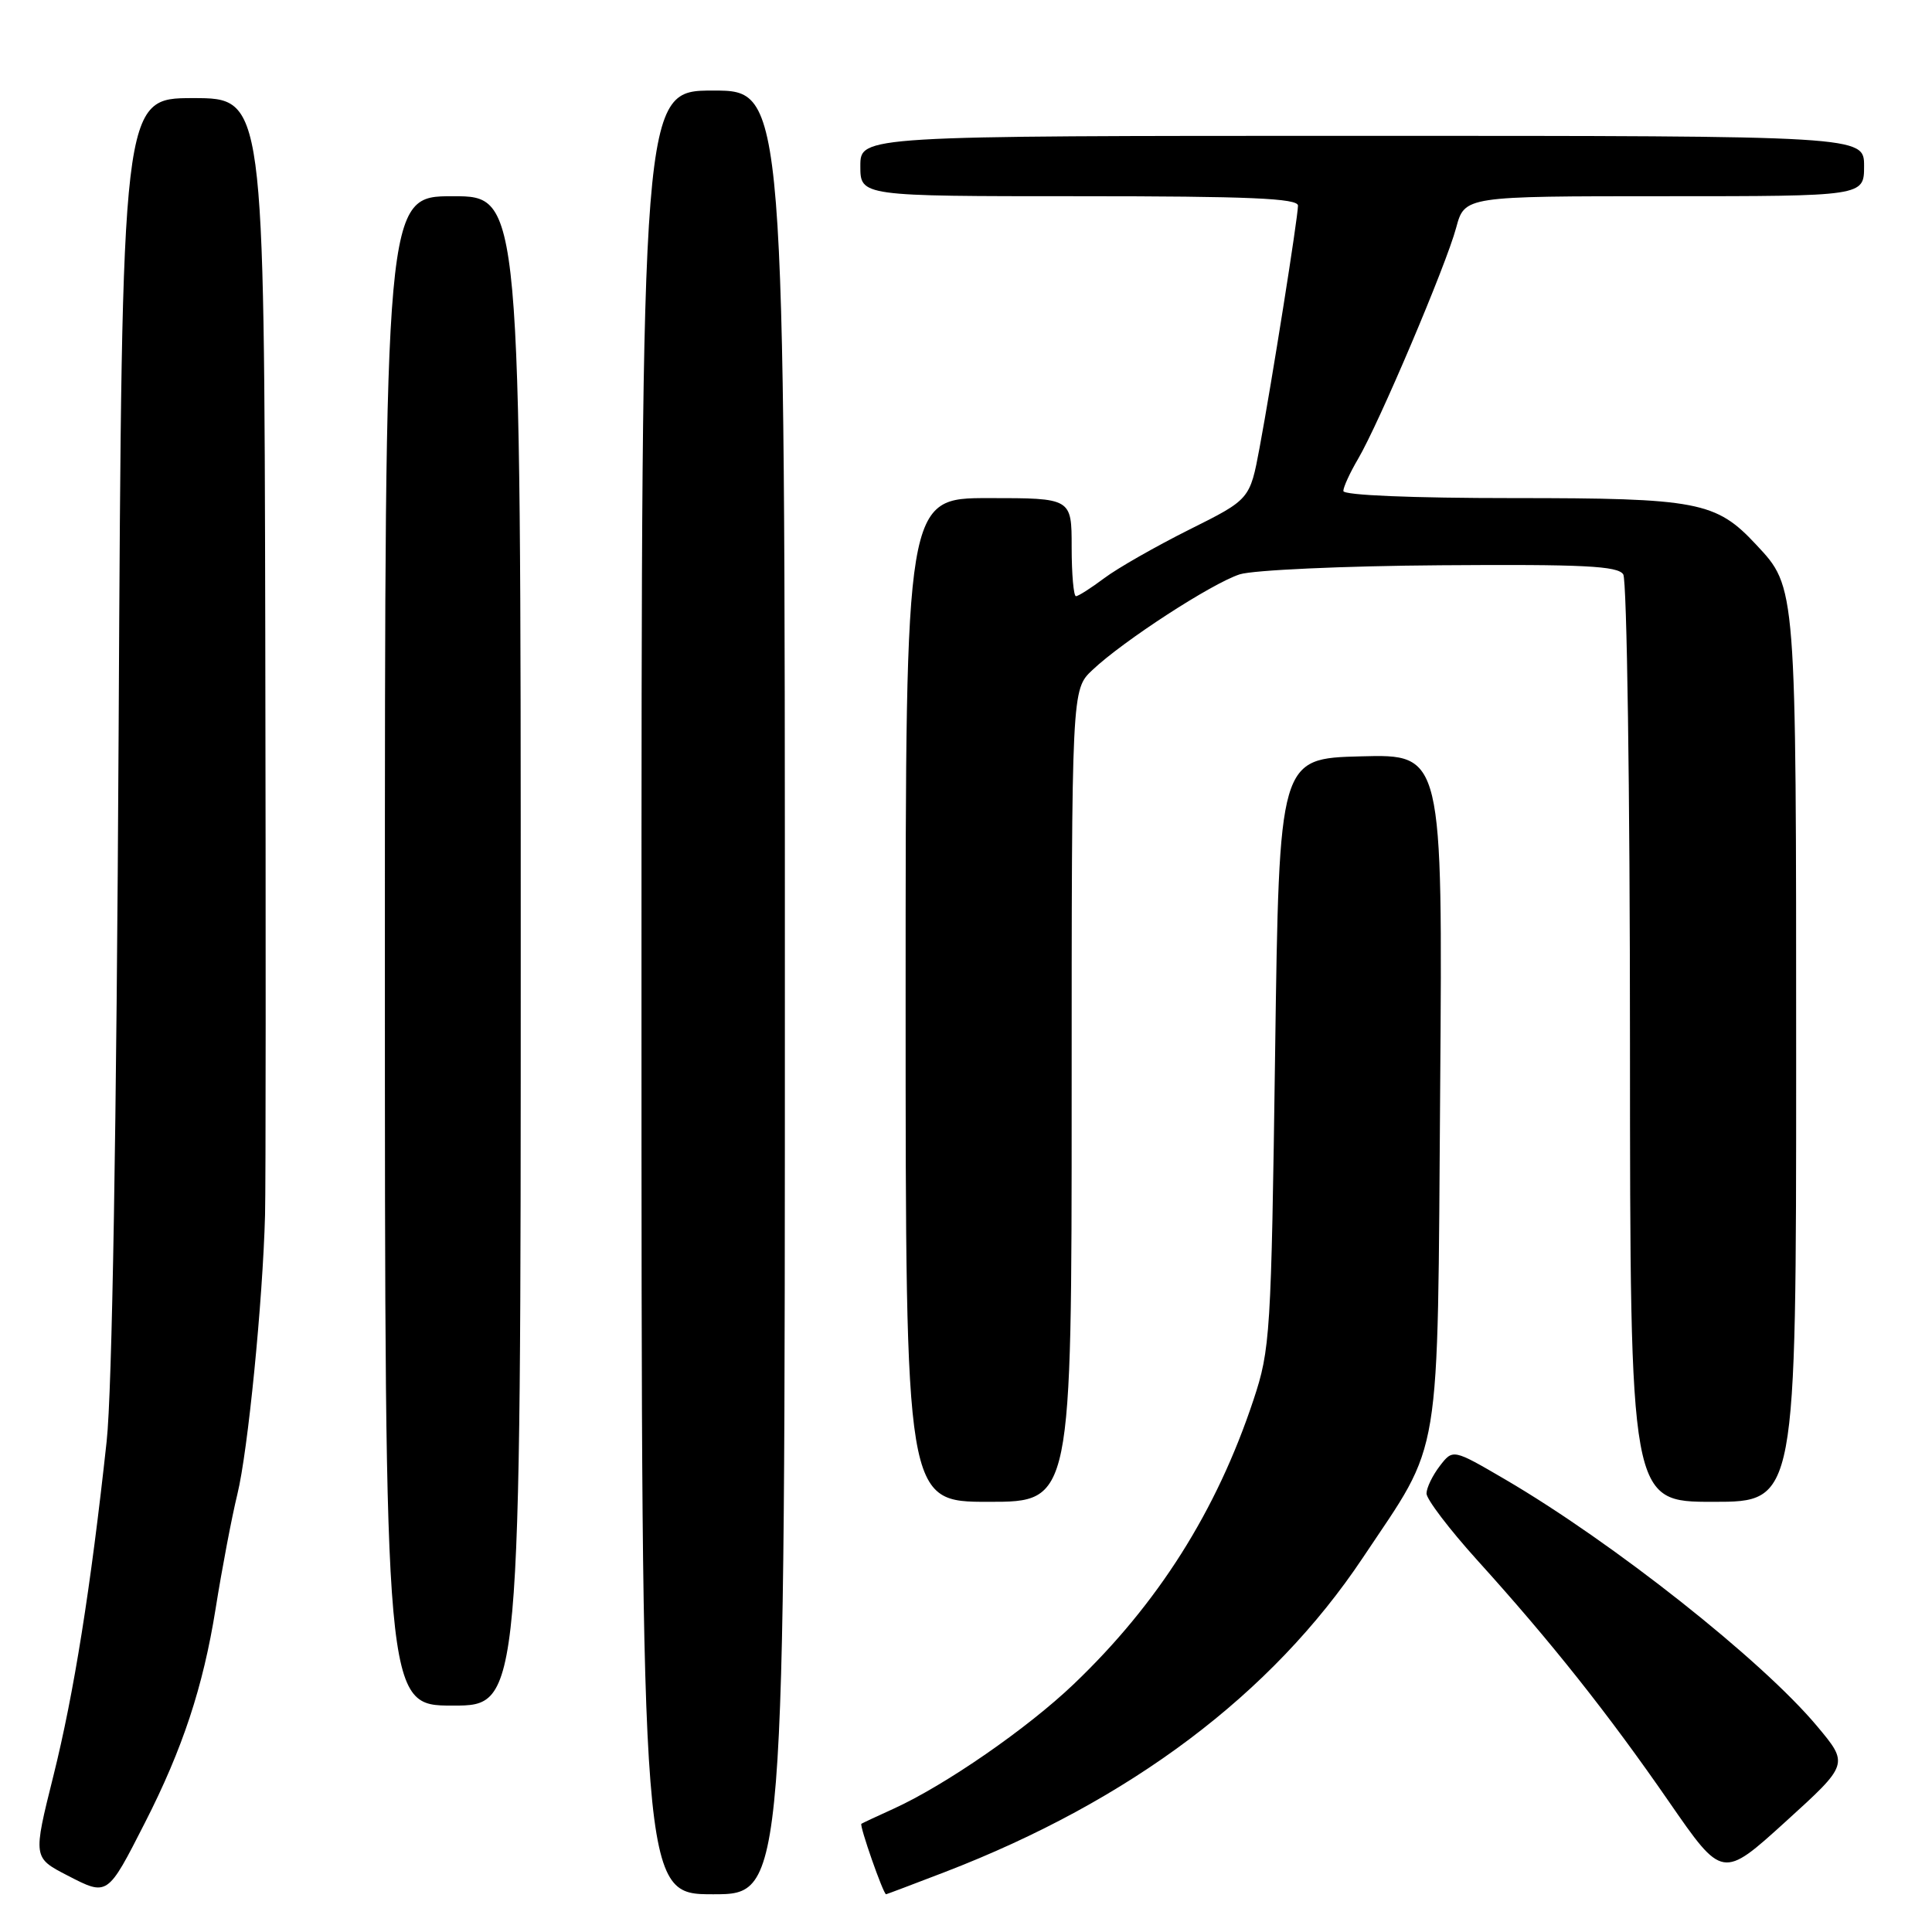 <?xml version="1.0" encoding="UTF-8" standalone="no"?>
<!DOCTYPE svg PUBLIC "-//W3C//DTD SVG 1.1//EN" "http://www.w3.org/Graphics/SVG/1.1/DTD/svg11.dtd" >
<svg xmlns="http://www.w3.org/2000/svg" xmlns:xlink="http://www.w3.org/1999/xlink" version="1.1" viewBox="0 0 256 256">
 <g >
 <path fill="currentColor"
d=" M 19.21 241.51 C 24.20 231.73 26.91 223.52 28.56 213.22 C 29.41 207.87 30.71 201.03 31.45 198.00 C 32.85 192.32 34.82 172.40 35.12 161.00 C 35.22 157.43 35.23 122.66 35.15 83.75 C 35.00 13.00 35.00 13.00 25.58 13.00 C 16.16 13.00 16.16 13.00 15.72 96.75 C 15.44 149.62 14.86 184.37 14.13 191.00 C 12.02 210.45 9.79 224.44 7.07 235.33 C 4.37 246.15 4.37 246.15 8.94 248.51 C 14.28 251.27 14.22 251.30 19.21 241.51 Z  M 104.00 131.50 C 104.00 12.00 104.00 12.00 94.50 12.00 C 85.00 12.00 85.00 12.00 85.00 131.50 C 85.00 251.00 85.00 251.00 94.50 251.00 C 104.00 251.00 104.00 251.00 104.00 131.50 Z  M 125.19 248.06 C 149.76 238.60 168.53 224.48 180.58 206.41 C 191.15 190.56 190.45 194.79 190.83 144.22 C 191.16 99.93 191.16 99.93 180.33 100.22 C 169.50 100.50 169.50 100.50 168.96 139.50 C 168.44 176.86 168.32 178.79 166.09 185.50 C 161.20 200.23 153.43 212.51 142.27 223.16 C 136.11 229.04 125.27 236.53 118.44 239.65 C 116.27 240.63 114.34 241.54 114.14 241.66 C 113.84 241.85 117.04 251.00 117.41 251.00 C 117.48 251.00 120.98 249.68 125.19 248.06 Z  M 240.75 228.70 C 233.43 219.96 213.75 204.40 199.44 196.03 C 192.52 191.99 192.52 191.99 190.78 194.25 C 189.83 195.49 189.03 197.12 189.02 197.89 C 189.01 198.65 192.04 202.63 195.75 206.74 C 205.48 217.49 213.08 227.06 221.15 238.74 C 228.23 248.98 228.23 248.98 236.61 241.37 C 244.99 233.76 244.99 233.76 240.75 228.70 Z  M 69.00 126.00 C 69.00 26.00 69.00 26.00 60.00 26.00 C 51.00 26.00 51.00 26.00 51.00 126.00 C 51.00 226.00 51.00 226.00 60.00 226.00 C 69.00 226.00 69.00 226.00 69.00 126.00 Z  M 142.00 145.19 C 142.00 91.37 142.00 91.37 144.75 88.78 C 148.83 84.92 160.60 77.28 164.28 76.10 C 166.05 75.54 178.01 74.99 190.86 74.90 C 209.83 74.76 214.38 74.99 215.09 76.11 C 215.57 76.88 215.98 104.84 215.98 138.25 C 216.00 199.00 216.00 199.00 227.00 199.00 C 238.00 199.00 238.00 199.00 238.00 140.47 C 238.00 77.33 238.04 77.89 232.70 72.17 C 227.38 66.46 224.99 66.00 200.54 66.00 C 187.09 66.00 178.00 65.62 178.00 65.06 C 178.00 64.54 178.88 62.63 179.95 60.81 C 182.71 56.12 191.62 35.14 192.95 30.17 C 194.08 26.00 194.08 26.00 220.54 26.00 C 247.00 26.00 247.00 26.00 247.00 22.00 C 247.00 18.00 247.00 18.00 180.50 18.00 C 114.00 18.00 114.00 18.00 114.00 22.00 C 114.00 26.00 114.00 26.00 143.00 26.00 C 165.54 26.00 172.00 26.28 171.99 27.25 C 171.97 28.90 168.52 50.65 166.90 59.33 C 165.62 66.17 165.62 66.17 157.56 70.19 C 153.13 72.41 148.07 75.29 146.32 76.61 C 144.57 77.92 142.88 79.00 142.57 79.00 C 142.26 79.00 142.00 76.08 142.00 72.50 C 142.00 66.00 142.00 66.00 131.00 66.00 C 120.00 66.00 120.00 66.00 120.00 132.50 C 120.00 199.00 120.00 199.00 131.00 199.00 C 142.00 199.00 142.00 199.00 142.00 145.19 Z "/>
</g>
</svg>